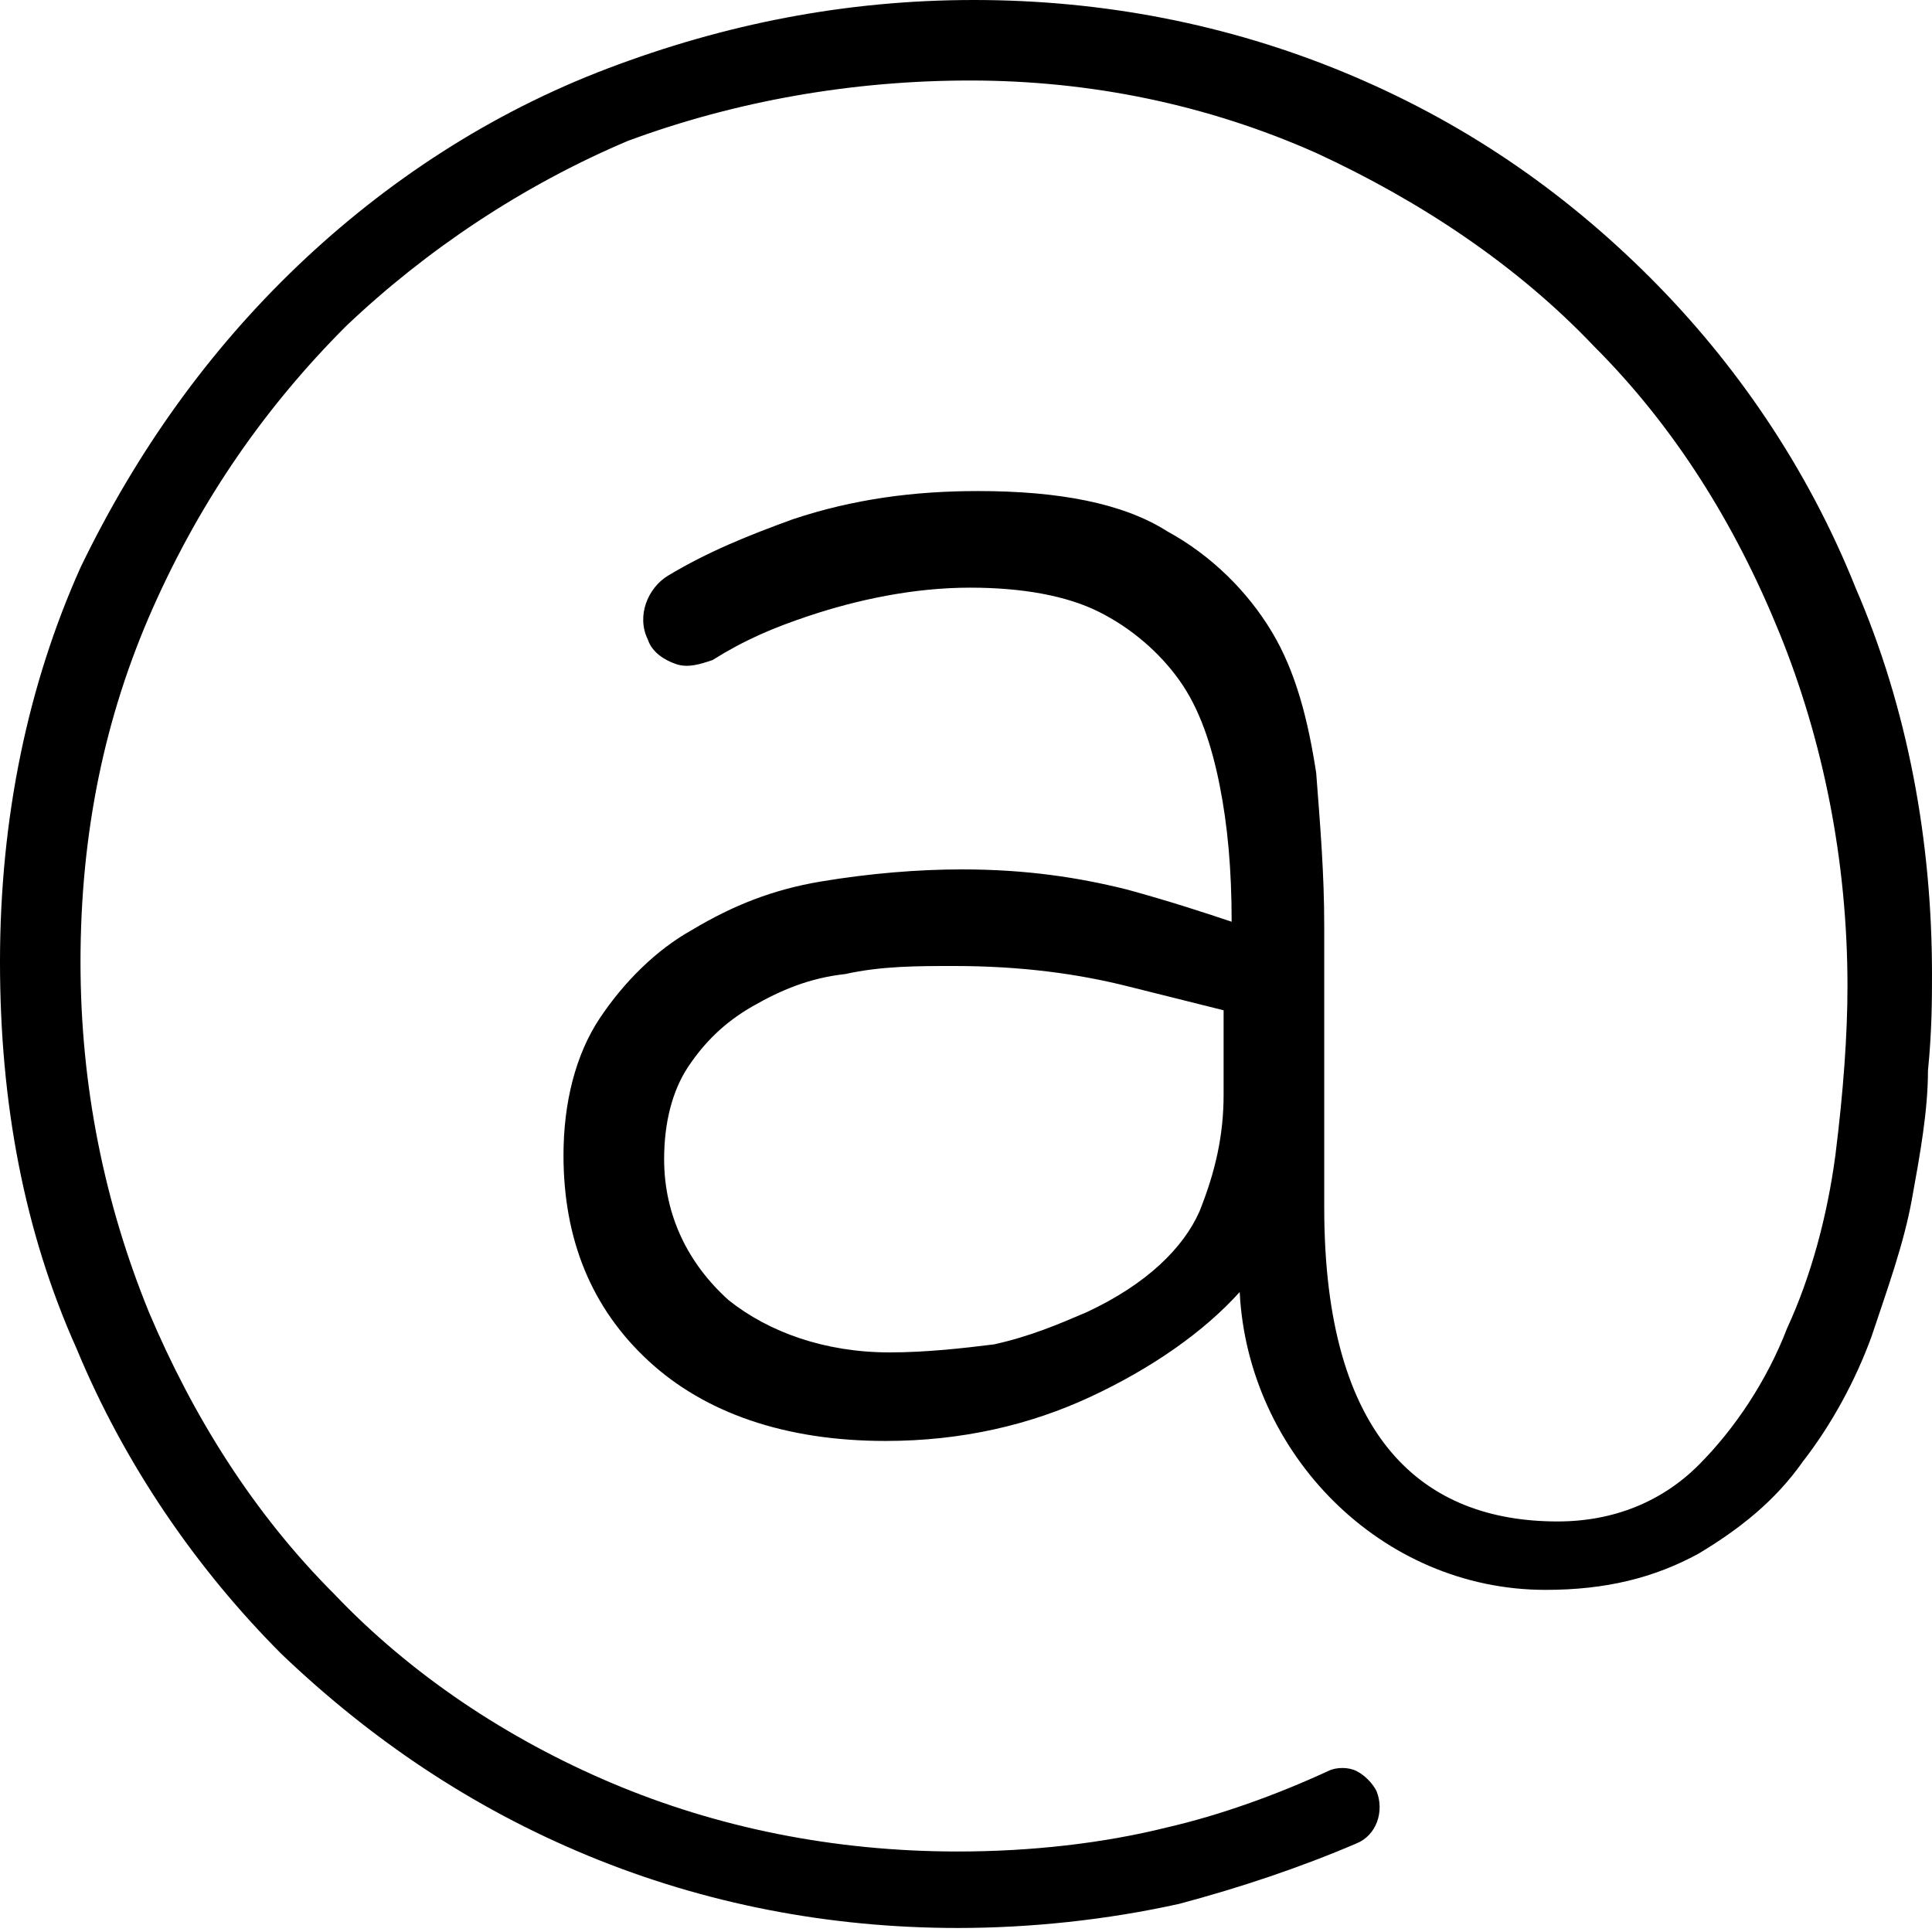 <svg xmlns="http://www.w3.org/2000/svg" viewBox="0 0 48 48"><path class="st0" d="M46.1 14.6c-1.2-3-3-5.6-5.1-7.7-2.2-2.2-4.7-3.9-7.6-5.1C30.5.6 27.4 0 24.2 0 21 0 18 .6 15.1 1.7c-2.9 1.1-5.5 2.8-7.7 4.9-2.2 2.1-4 4.6-5.4 7.5-1.3 2.9-2 6.2-2 9.8 0 3.5.6 6.7 1.9 9.6 1.2 2.9 3 5.5 5.1 7.6 2.2 2.1 4.7 3.8 7.6 5 2.9 1.2 6 1.8 9.2 1.8 1.8 0 3.7-.2 5.5-.6 1.5-.4 3-.9 4.4-1.5.5-.2.7-.8.5-1.3-.1-.2-.3-.4-.5-.5-.2-.1-.5-.1-.7 0-1.3.6-2.7 1.1-4 1.4-1.6.4-3.4.6-5.2.6-3.1 0-6-.6-8.6-1.7-2.6-1.1-5-2.7-6.9-4.7-2-2-3.5-4.4-4.6-7C2.6 29.9 2 27 2 23.9c0-3.2.6-6.1 1.8-8.8 1.2-2.7 2.8-5 4.8-7 2-1.9 4.4-3.5 7-4.6 2.7-1 5.6-1.5 8.5-1.5 3 0 5.9.6 8.6 1.8 2.6 1.2 5 2.8 6.9 4.8 2 2 3.5 4.4 4.6 7.1 1.1 2.7 1.7 5.7 1.7 8.8 0 1.2-.1 2.6-.3 4.2-.2 1.5-.6 3-1.2 4.3-.5 1.3-1.3 2.5-2.2 3.4-.9.9-2.1 1.4-3.5 1.4-3.3 0-5.8-2-5.8-7.8v-7c0-1.3-.1-2.5-.2-3.8-.2-1.3-.5-2.5-1.1-3.5-.6-1-1.5-1.9-2.6-2.5-1.1-.7-2.7-1-4.7-1-1.6 0-3.1.2-4.6.7-1.1.4-2.1.8-3.1 1.4-.5.3-.8 1-.5 1.6.1.3.4.5.7.6.3.1.6 0 .9-.1.8-.5 1.5-.8 2.4-1.1 1.2-.4 2.6-.7 4-.7 1.3 0 2.4.2 3.2.6.8.4 1.5 1 2 1.7s.8 1.6 1 2.6c.2 1 .3 2.1.3 3.4-.6-.2-1.5-.5-2.6-.8-1.2-.3-2.5-.5-4.1-.5-1.1 0-2.3.1-3.5.3s-2.2.6-3.2 1.2c-.9.5-1.7 1.3-2.3 2.2-.6.9-.9 2.1-.9 3.4 0 2.1.7 3.8 2.1 5.1 1.4 1.3 3.4 2 5.9 2 1.9 0 3.6-.4 5.1-1.1 1.5-.7 2.8-1.6 3.7-2.6.2 4 3.5 7.4 7.6 7.4 1.5 0 2.7-.3 3.8-.9 1-.6 1.9-1.3 2.6-2.3.7-.9 1.3-2 1.7-3.1.4-1.2.8-2.3 1-3.4.2-1.1.4-2.2.4-3.2.1-1 .1-1.8.1-2.4 0-3.3-.6-6.6-1.9-9.6zm-24 19c-1.6 0-3-.5-4-1.3-1-.9-1.6-2.1-1.6-3.5 0-.9.2-1.7.6-2.3.4-.6.9-1.1 1.6-1.5.7-.4 1.4-.7 2.3-.8.9-.2 1.8-.2 2.7-.2 1.7 0 3.1.2 4.3.5l2.4.6v2.1c0 1-.2 1.9-.6 2.9-.4.9-1.3 1.8-2.8 2.5-.7.3-1.4.6-2.3.8-.8.1-1.7.2-2.6.2z"/></svg>